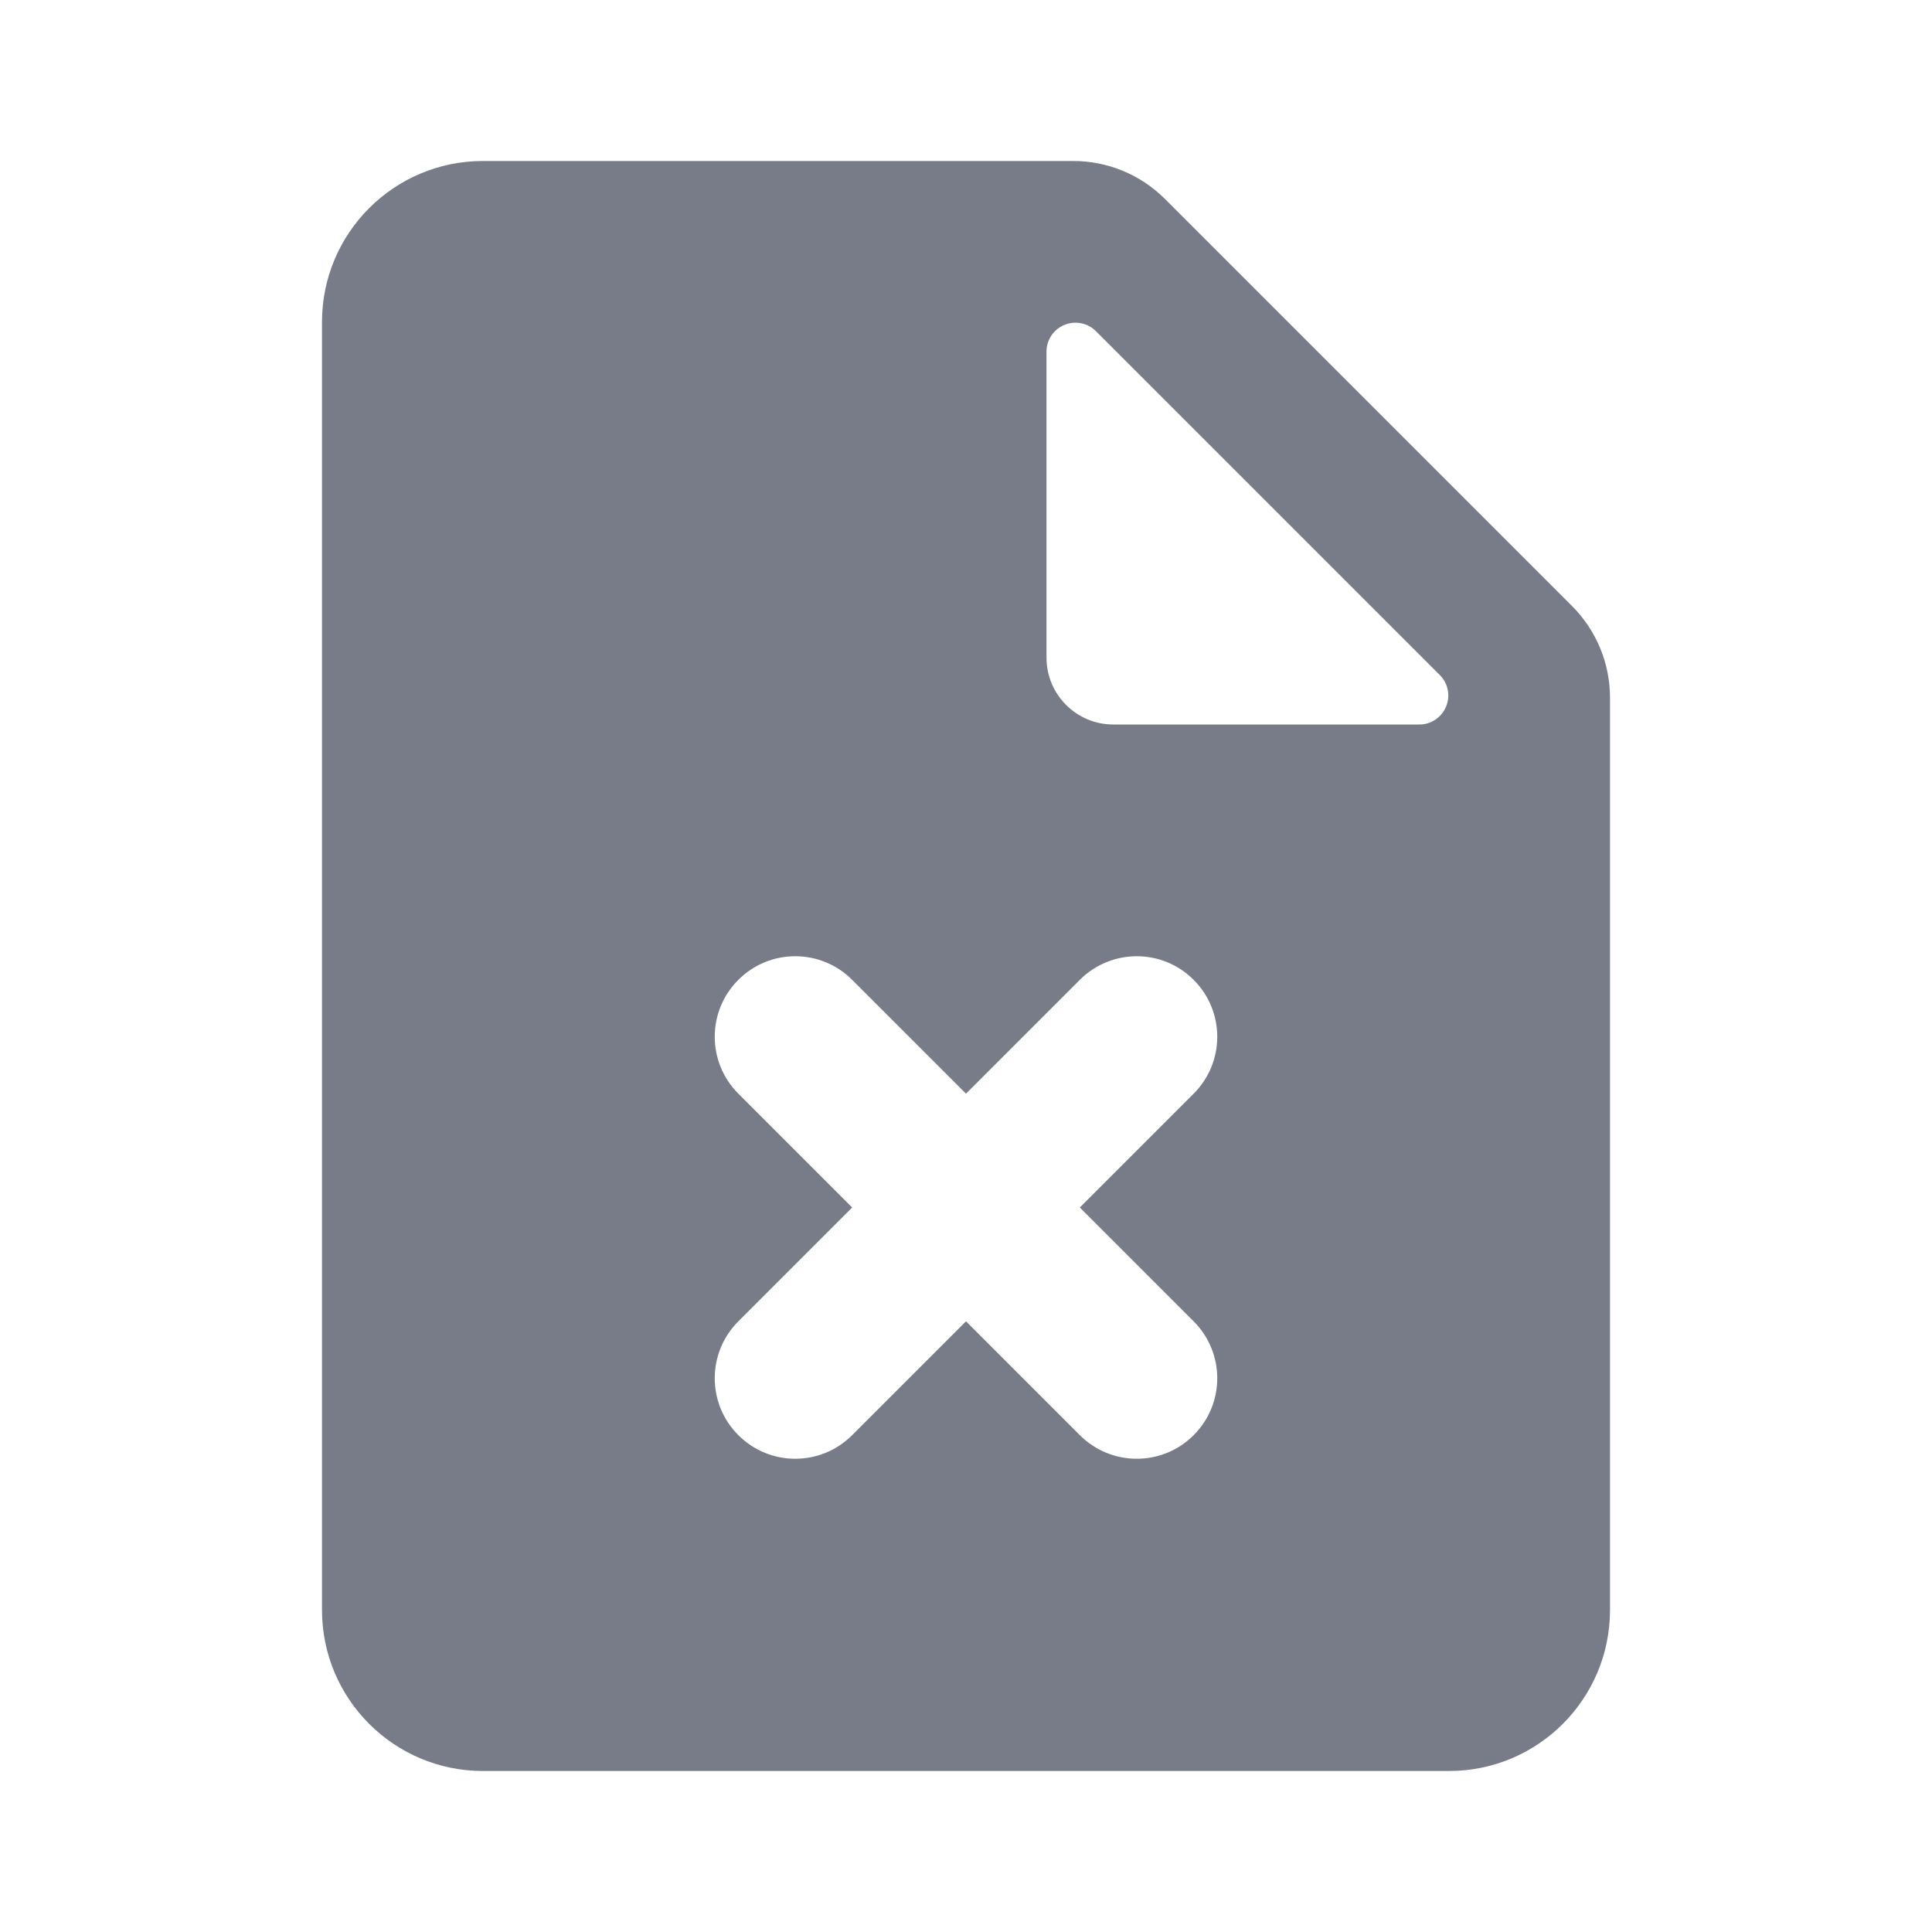 <svg width="24" height="24" viewBox="0 0 24 24" fill="none" xmlns="http://www.w3.org/2000/svg">
<path fill-rule="evenodd" clip-rule="evenodd" d="M13.33 2C13.757 1.999 14.167 2.168 14.47 2.47L19.53 7.53C19.832 7.833 20.001 8.243 20 8.67V20C20 21.105 19.105 22 18 22H6C4.895 22 4 21.105 4 20V4C4 2.895 4.895 2 6 2H13.33ZM13.221 4.037C13.083 4.094 12.995 4.231 13 4.38V8.17C13 8.628 13.372 9 13.83 9H17.62C17.769 9.005 17.905 8.917 17.963 8.779C18.021 8.642 17.988 8.483 17.88 8.38L13.62 4.12C13.517 4.012 13.358 3.979 13.221 4.037ZM13.414 12.172C13.805 11.781 14.438 11.781 14.828 12.172C15.219 12.562 15.219 13.195 14.828 13.586L13.414 15L14.828 16.414C15.219 16.805 15.219 17.438 14.828 17.828C14.438 18.219 13.805 18.219 13.414 17.828L12 16.414L10.586 17.828C10.195 18.219 9.562 18.219 9.172 17.828C8.781 17.438 8.781 16.805 9.172 16.414L10.586 15L9.172 13.586C8.781 13.195 8.781 12.562 9.172 12.172C9.562 11.781 10.195 11.781 10.586 12.172L12 13.586L13.414 12.172Z" fill="#787C89"/>
</svg>
